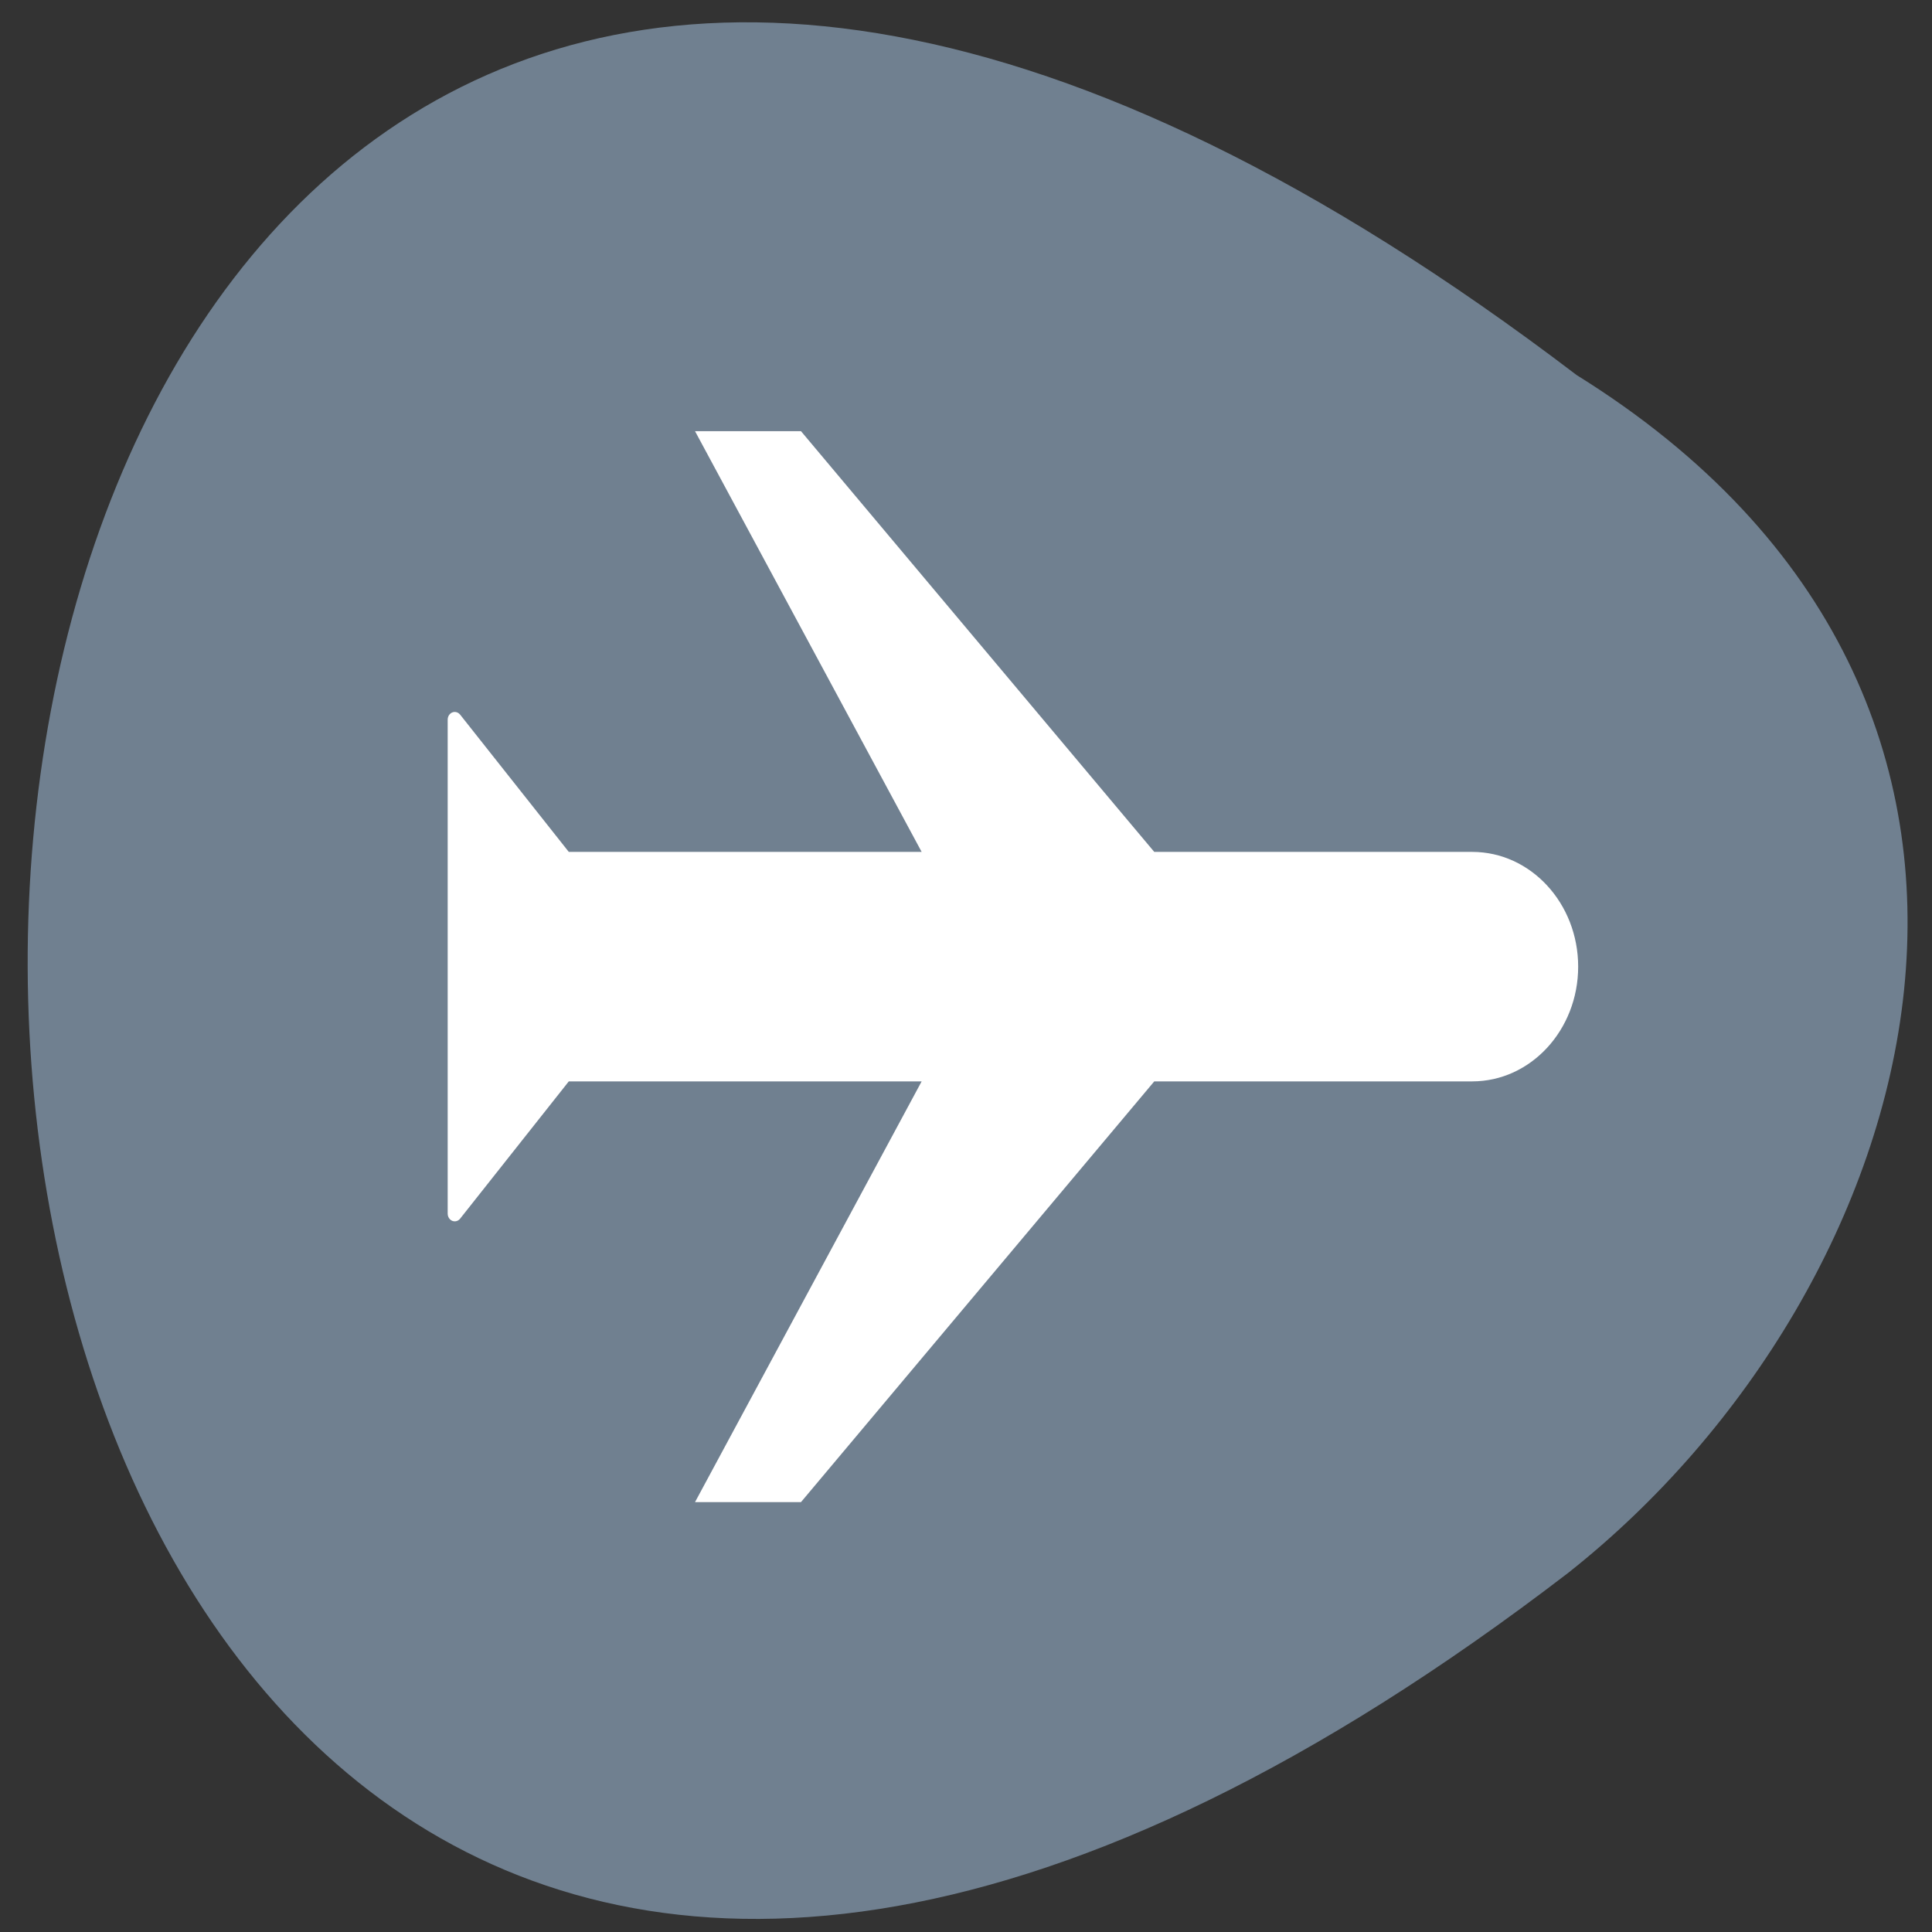 <svg xmlns="http://www.w3.org/2000/svg" viewBox="0 0 256 256"><rect x="0" y="0" width="256" height="256" fill="#333333" stroke="none"/><path d="m 208.91 49.696 c -275.42 -209.66 -271.52 366.15 -1.12 158.72 47.46 -37.495 70.838 -115.38 1.12 -158.72 z" fill="#708090" color="#000"/><path d="m 59.32 95.35 c 0 -0.557 0.421 -1.014 0.936 -1.014 0.272 0 0.534 0.132 0.712 0.355 l 14.399 18.19 h 46.756 l -30.03 -55.75 h 14.04 l 46.812 55.75 h 42.13 c 7.752 0 14.04 6.812 14.04 15.204 0 8.393 -6.292 15.204 -14.04 15.204 h -42.13 l -46.812 55.75 h -14.04 l 30.03 -55.75 h -46.756 l -14.399 18.19 c -0.337 0.426 -0.927 0.476 -1.32 0.111 -0.206 -0.193 -0.328 -0.476 -0.328 -0.77 v -32.74 v -32.74" fill="#fff" fill-rule="evenodd"/></svg>